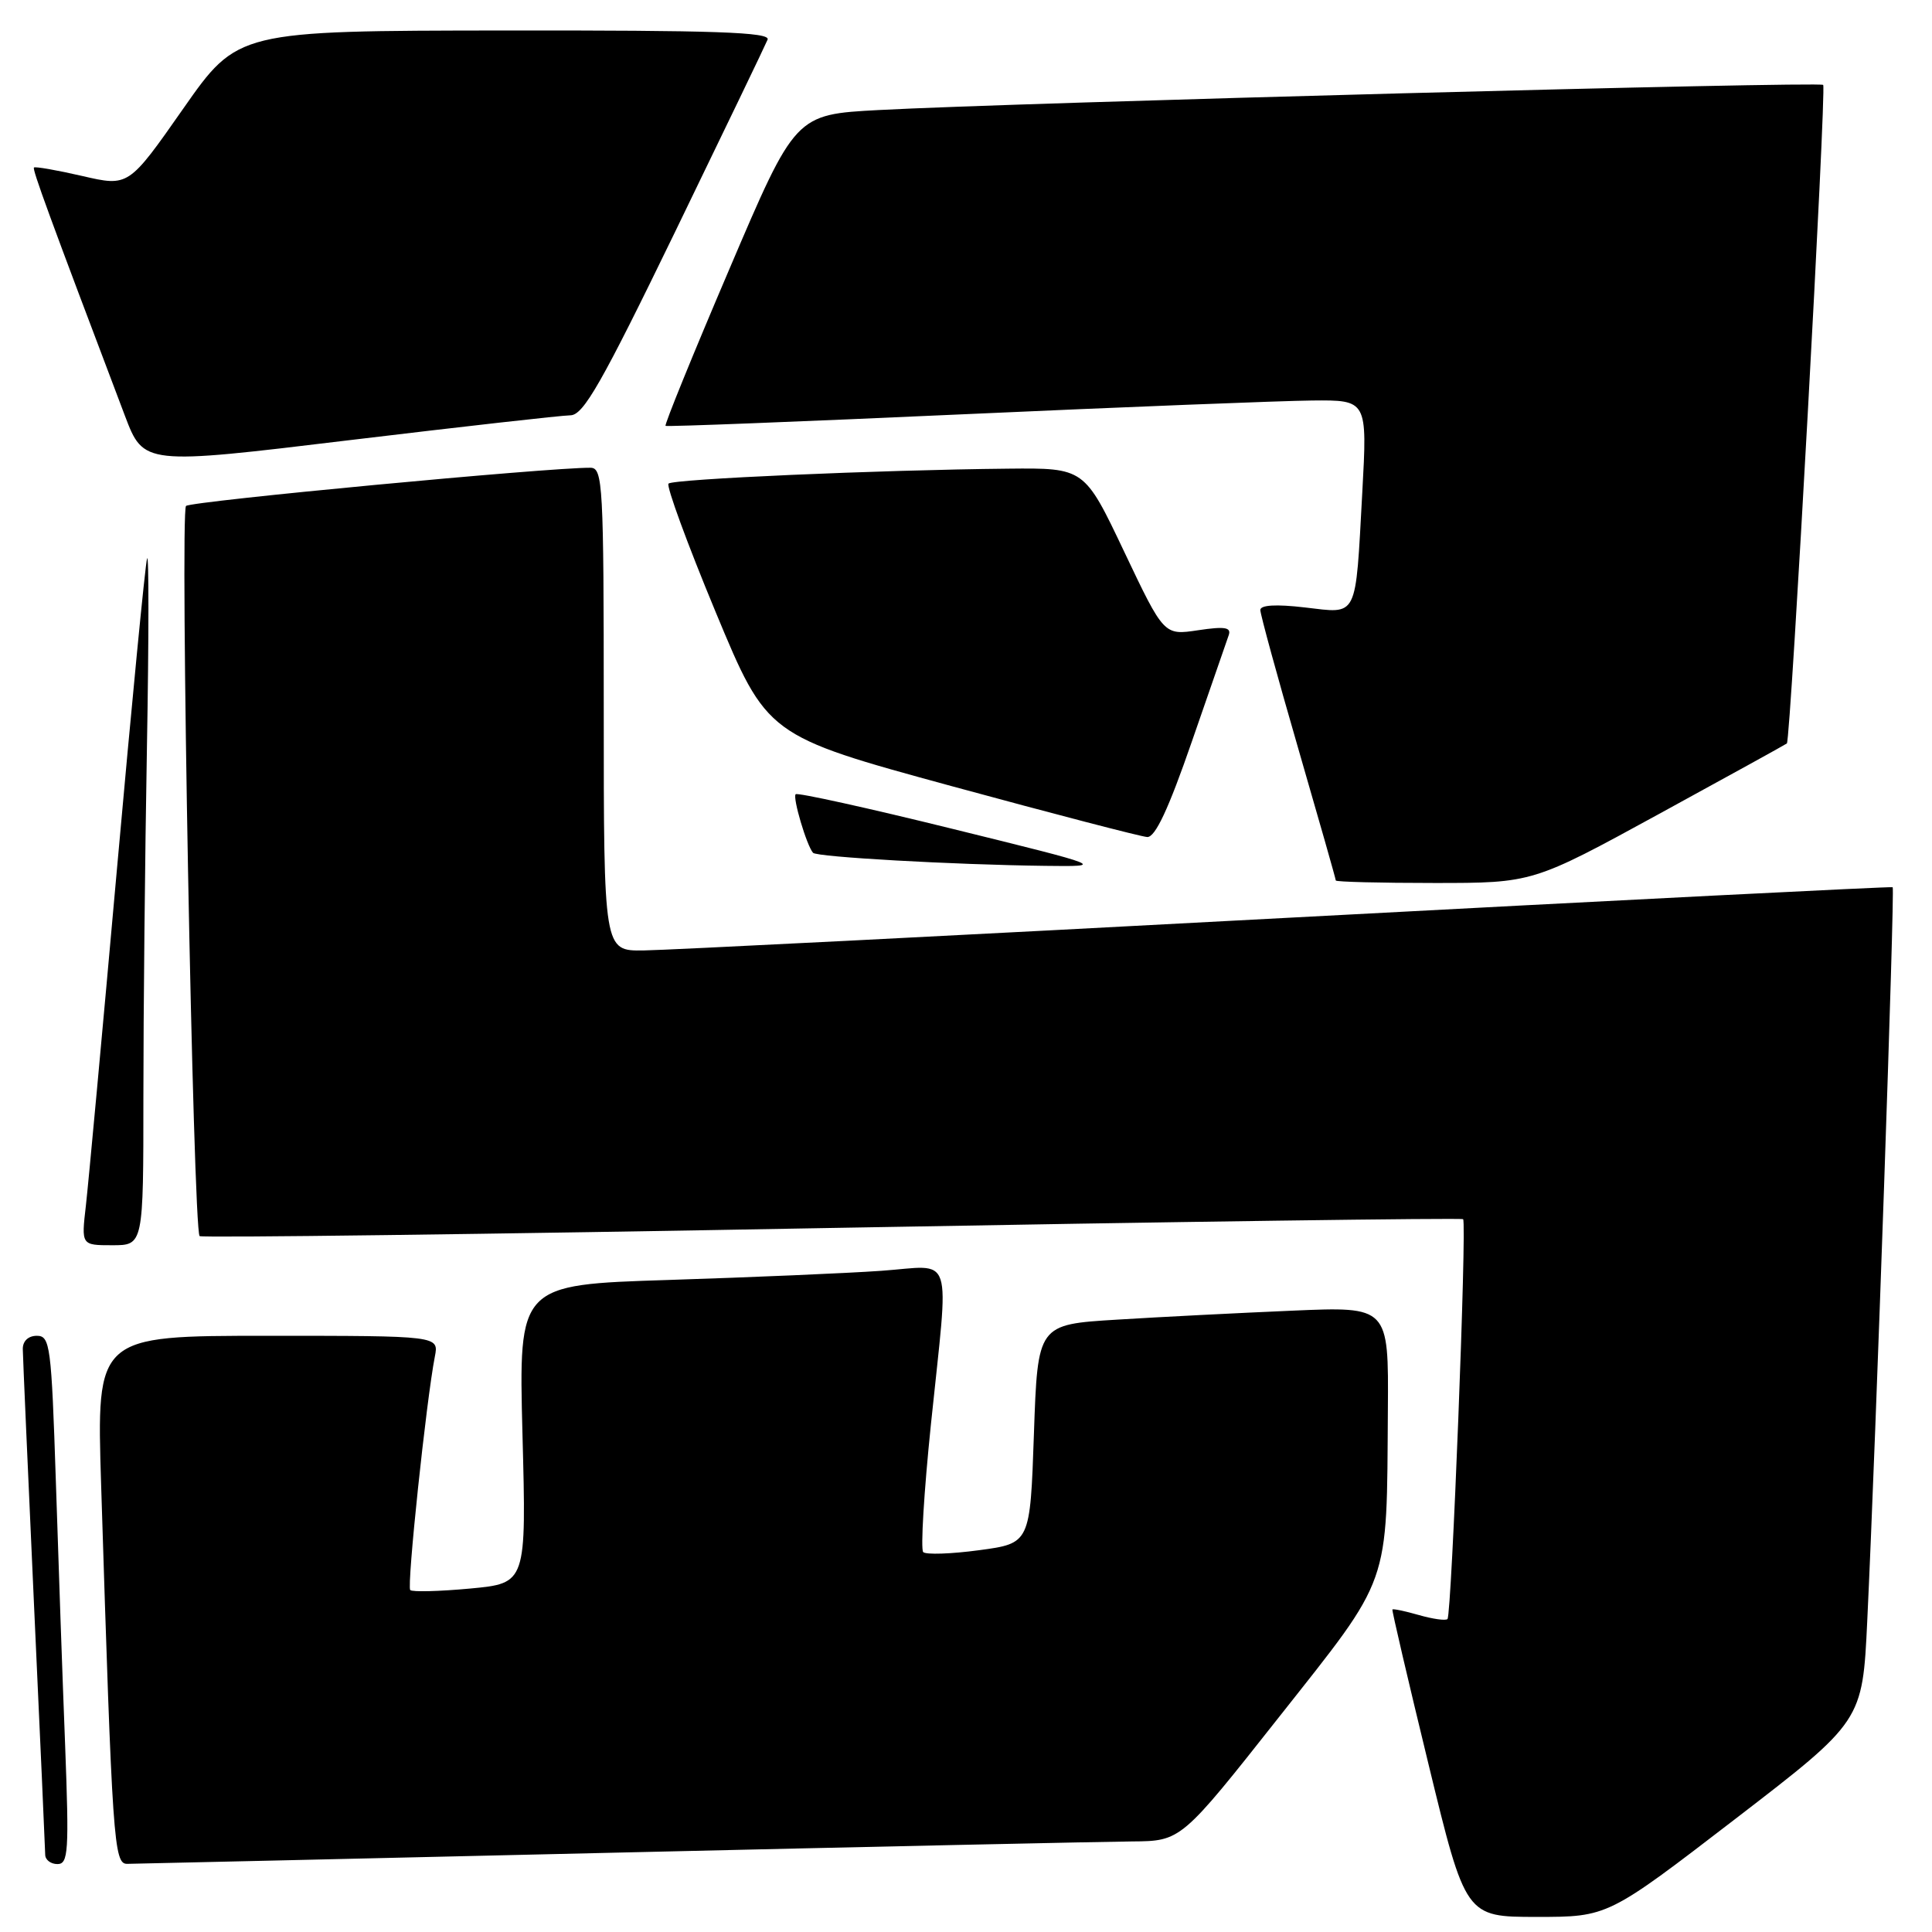 <?xml version="1.0" encoding="UTF-8" standalone="no"?>
<!DOCTYPE svg PUBLIC "-//W3C//DTD SVG 1.1//EN" "http://www.w3.org/Graphics/SVG/1.1/DTD/svg11.dtd" >
<svg xmlns="http://www.w3.org/2000/svg" xmlns:xlink="http://www.w3.org/1999/xlink" version="1.1" viewBox="0 0 256 256">
 <g >
 <path fill="currentColor"
d=" M 229.92 241.03 C 246.79 228.06 246.79 228.06 247.42 214.78 C 248.57 190.68 251.09 117.76 250.79 117.56 C 250.63 117.45 214.50 119.28 170.50 121.62 C 126.50 123.97 88.14 125.91 85.25 125.94 C 80.00 126.00 80.00 126.00 80.00 94.00 C 80.00 64.20 79.88 62.00 78.25 61.98 C 72.82 61.93 25.36 66.41 24.65 67.04 C 23.82 67.78 25.59 162.92 26.45 163.79 C 26.70 164.03 64.38 163.55 110.20 162.71 C 156.01 161.88 193.67 161.36 193.87 161.55 C 194.38 162.05 192.35 213.98 191.80 214.53 C 191.56 214.77 189.85 214.53 188.00 214.00 C 186.15 213.47 184.57 213.14 184.50 213.27 C 184.42 213.40 186.57 222.61 189.28 233.75 C 194.20 254.00 194.20 254.00 203.63 254.00 C 213.05 254.00 213.05 254.00 229.92 241.03 Z  M 8.63 231.25 C 8.29 222.59 7.74 206.84 7.40 196.25 C 6.81 178.28 6.64 177.00 4.88 177.00 C 3.75 177.00 3.01 177.70 3.02 178.75 C 3.03 179.71 3.70 194.90 4.50 212.50 C 5.31 230.10 5.98 245.06 5.99 245.75 C 5.99 246.44 6.73 247.00 7.61 247.00 C 9.06 247.00 9.16 245.33 8.63 231.25 Z  M 81.00 245.50 C 115.38 244.70 146.43 244.03 150.00 244.00 C 156.50 243.95 156.50 243.95 169.50 227.49 C 184.41 208.61 183.73 210.53 183.90 186.81 C 184.00 173.12 184.00 173.12 171.25 173.67 C 164.24 173.97 153.78 174.50 148.00 174.86 C 137.50 175.50 137.50 175.50 137.00 190.00 C 136.50 204.50 136.50 204.50 129.74 205.41 C 126.03 205.91 122.69 206.02 122.33 205.66 C 121.97 205.30 122.43 197.69 123.35 188.75 C 125.77 165.36 126.53 167.71 116.75 168.39 C 112.21 168.71 99.55 169.25 88.61 169.60 C 68.72 170.23 68.72 170.23 69.23 190.01 C 69.75 209.79 69.75 209.79 62.30 210.49 C 58.20 210.87 54.63 210.96 54.36 210.69 C 53.88 210.22 56.49 185.54 57.62 179.75 C 58.16 177.00 58.16 177.00 35.47 177.00 C 12.78 177.00 12.78 177.00 13.40 196.75 C 14.89 244.24 15.08 247.00 16.86 246.97 C 17.76 246.96 46.62 246.30 81.00 245.50 Z  M 19.00 145.25 C 19.00 134.39 19.21 113.58 19.47 99.00 C 19.73 84.42 19.73 73.17 19.49 74.00 C 19.24 74.83 17.45 93.28 15.51 115.00 C 13.57 136.72 11.71 156.86 11.38 159.75 C 10.77 165.00 10.77 165.00 14.88 165.00 C 19.00 165.00 19.00 165.00 19.00 145.25 Z  M 219.80 107.87 C 228.98 102.85 236.62 98.64 236.77 98.51 C 237.27 98.11 242.03 11.70 241.58 11.25 C 241.11 10.77 134.79 13.60 116.44 14.58 C 105.38 15.17 105.38 15.17 96.63 35.69 C 91.81 46.97 88.01 56.31 88.19 56.43 C 88.36 56.56 106.05 55.87 127.50 54.90 C 148.95 53.93 169.80 53.11 173.84 53.07 C 181.18 53.00 181.18 53.00 180.51 65.25 C 179.58 82.18 180.01 81.31 172.90 80.49 C 169.07 80.04 167.00 80.17 167.00 80.83 C 167.00 81.40 169.25 89.62 172.00 99.10 C 174.75 108.58 177.00 116.48 177.00 116.67 C 177.00 116.85 182.87 117.00 190.05 117.00 C 203.10 117.00 203.10 117.00 219.80 107.87 Z  M 126.18 109.82 C 115.00 107.06 105.66 105.00 105.43 105.24 C 105.00 105.67 106.88 112.02 107.73 113.00 C 108.21 113.56 126.29 114.58 138.50 114.73 C 146.50 114.83 146.50 114.83 126.18 109.82 Z  M 157.93 98.25 C 160.35 91.24 162.55 84.90 162.81 84.17 C 163.18 83.12 162.30 82.98 158.75 83.51 C 154.23 84.19 154.23 84.19 148.96 73.10 C 143.69 62.00 143.69 62.00 133.59 62.10 C 116.45 62.27 89.20 63.47 88.58 64.08 C 88.27 64.40 91.07 72.05 94.82 81.08 C 101.64 97.49 101.64 97.49 126.07 104.16 C 139.51 107.82 151.18 110.86 152.01 110.91 C 153.07 110.97 154.83 107.22 157.93 98.25 Z  M 75.59 55.03 C 77.31 55.00 79.70 50.82 89.44 30.75 C 95.91 17.41 101.43 5.94 101.71 5.25 C 102.11 4.26 94.76 4.01 66.86 4.04 C 31.50 4.08 31.50 4.08 24.27 14.41 C 17.04 24.74 17.04 24.74 10.90 23.32 C 7.52 22.54 4.64 22.04 4.50 22.20 C 4.27 22.46 6.47 28.48 16.54 55.06 C 19.03 61.62 19.03 61.62 46.26 58.33 C 61.24 56.53 74.44 55.04 75.59 55.03 Z "/>
</g>
</svg>